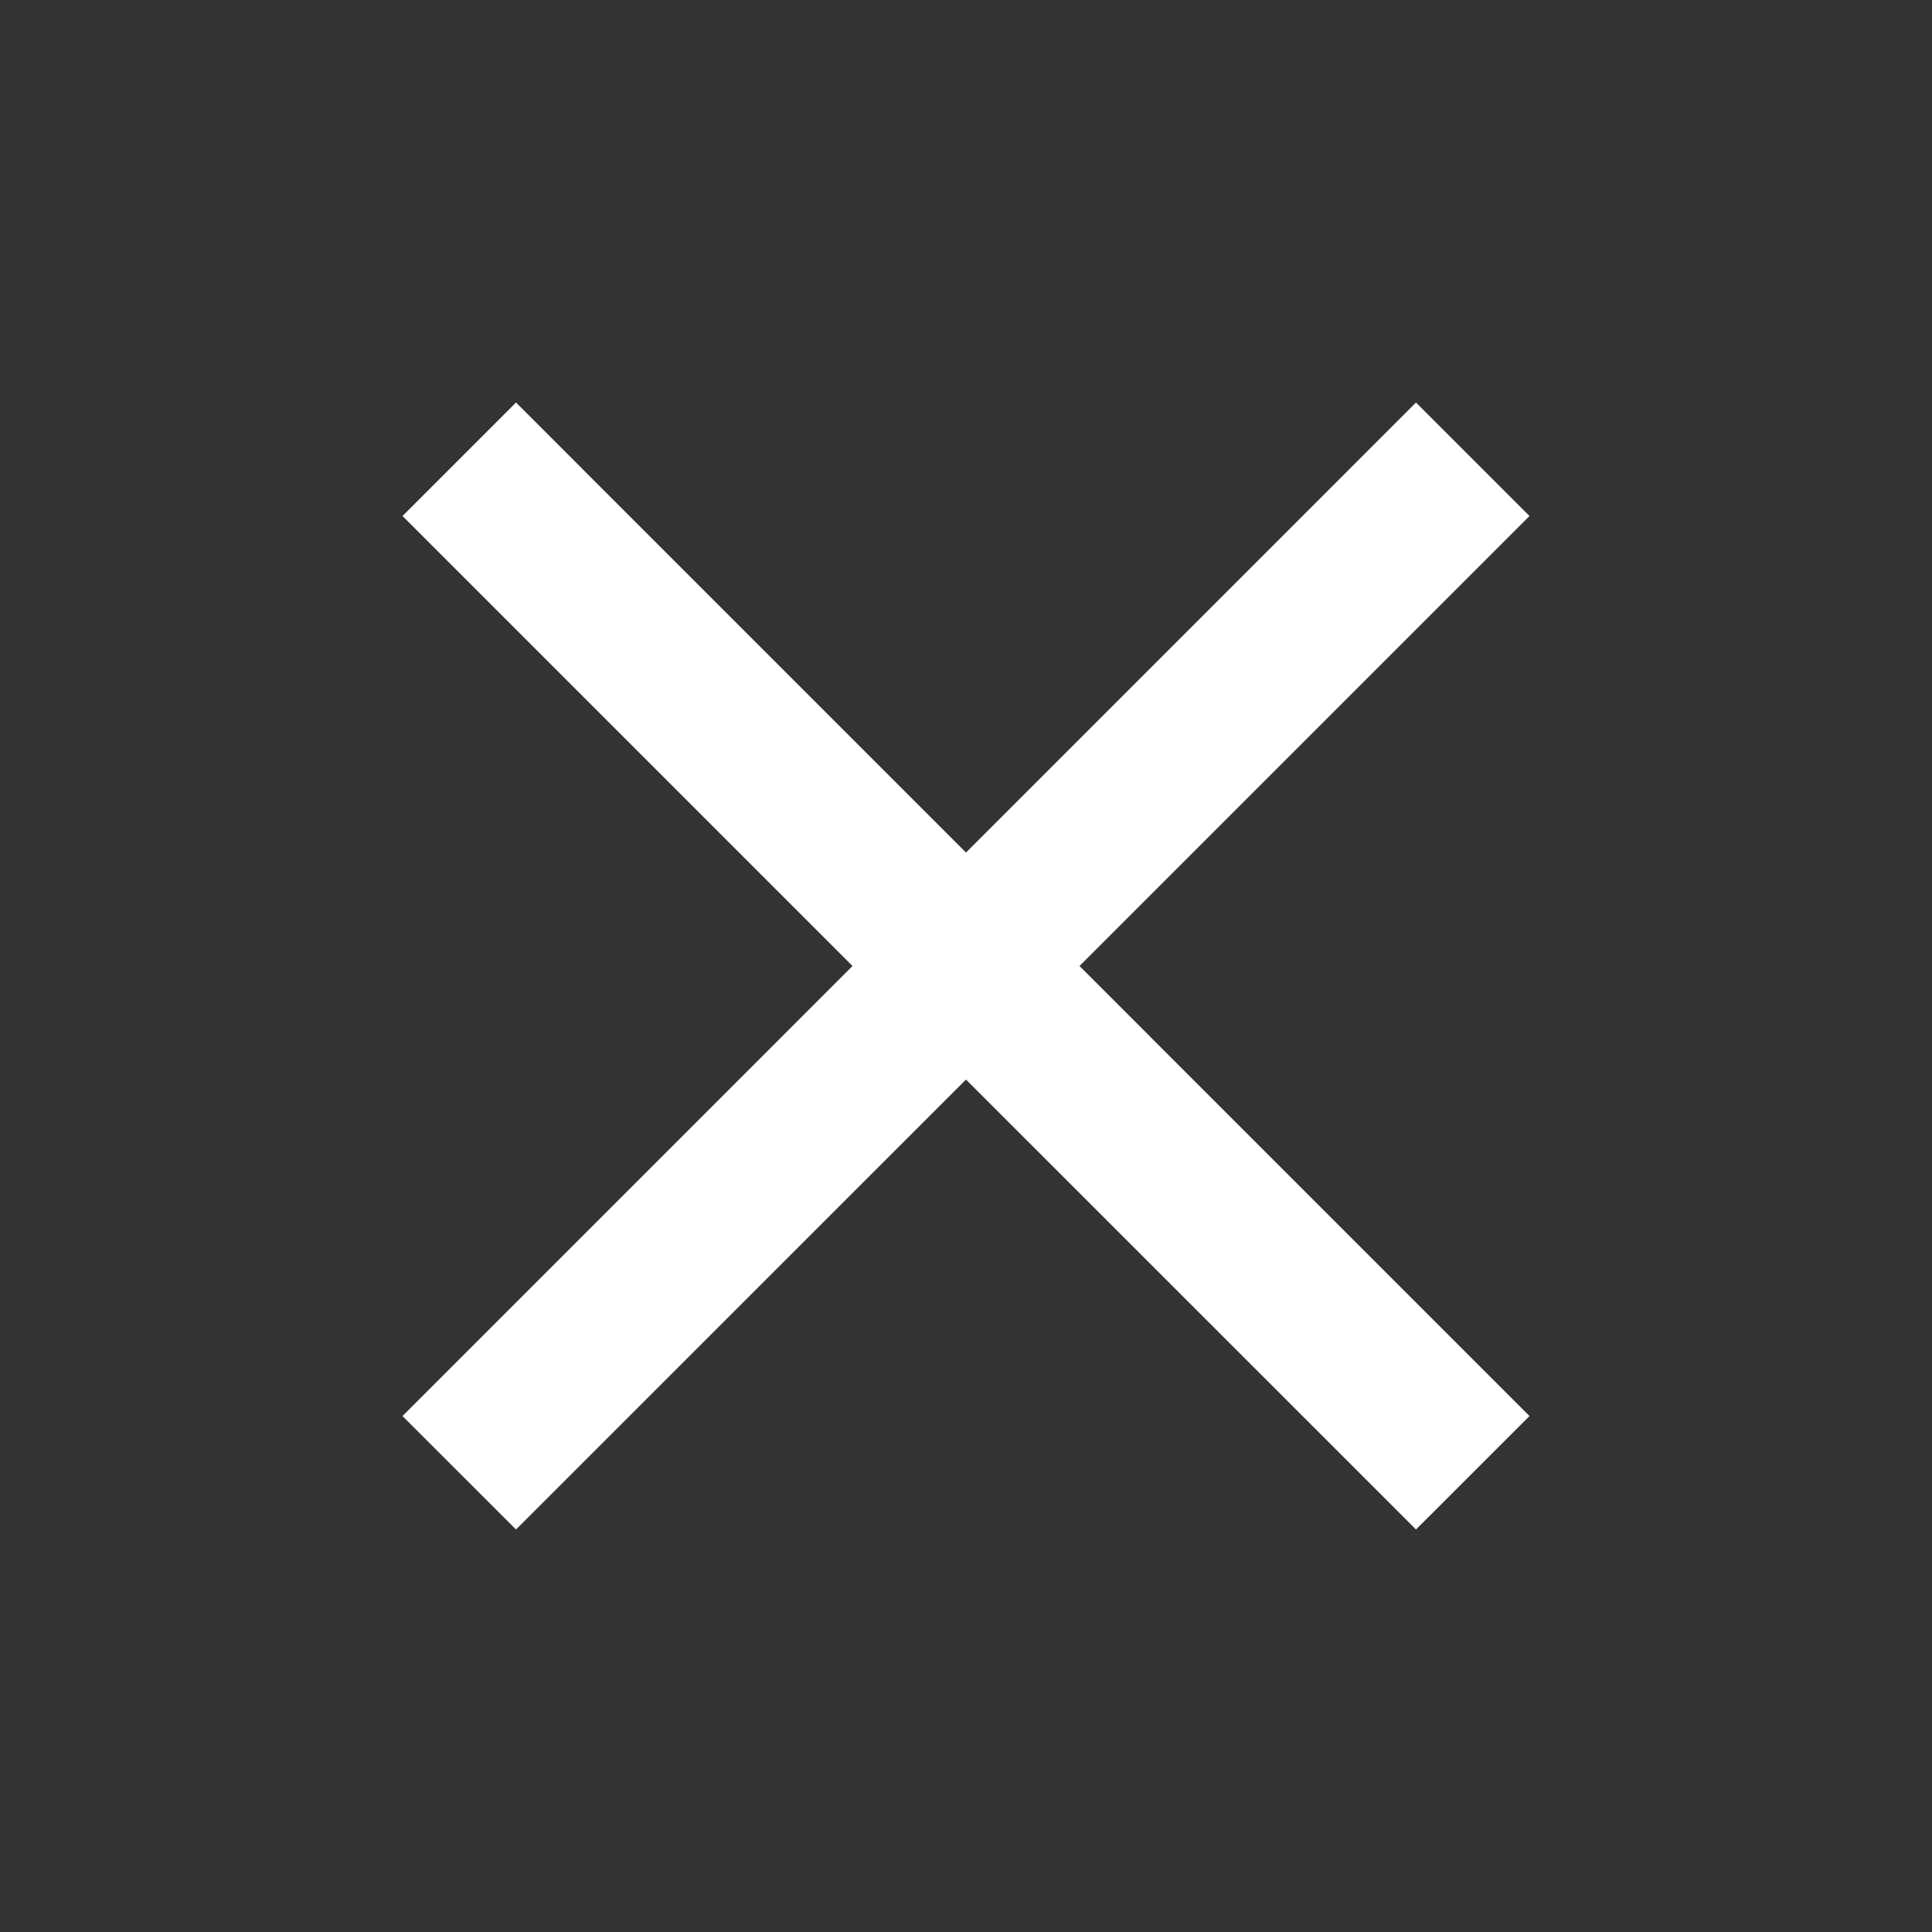 <svg width="36" height="36" viewBox="0 0 36 36" fill="none" xmlns="http://www.w3.org/2000/svg">
<rect x="0" y="0" width="36" height="36" fill="#333333" stroke="none"/>
<path d="M28.5 9.615L26.385 7.5L18 15.886L9.615 7.5L7.5 9.615L15.885 18L7.5 26.386L9.615 28.5L18 20.116L26.385 28.5L28.5 26.386L20.115 18L28.5 9.615Z" fill="white"/>
</svg>
